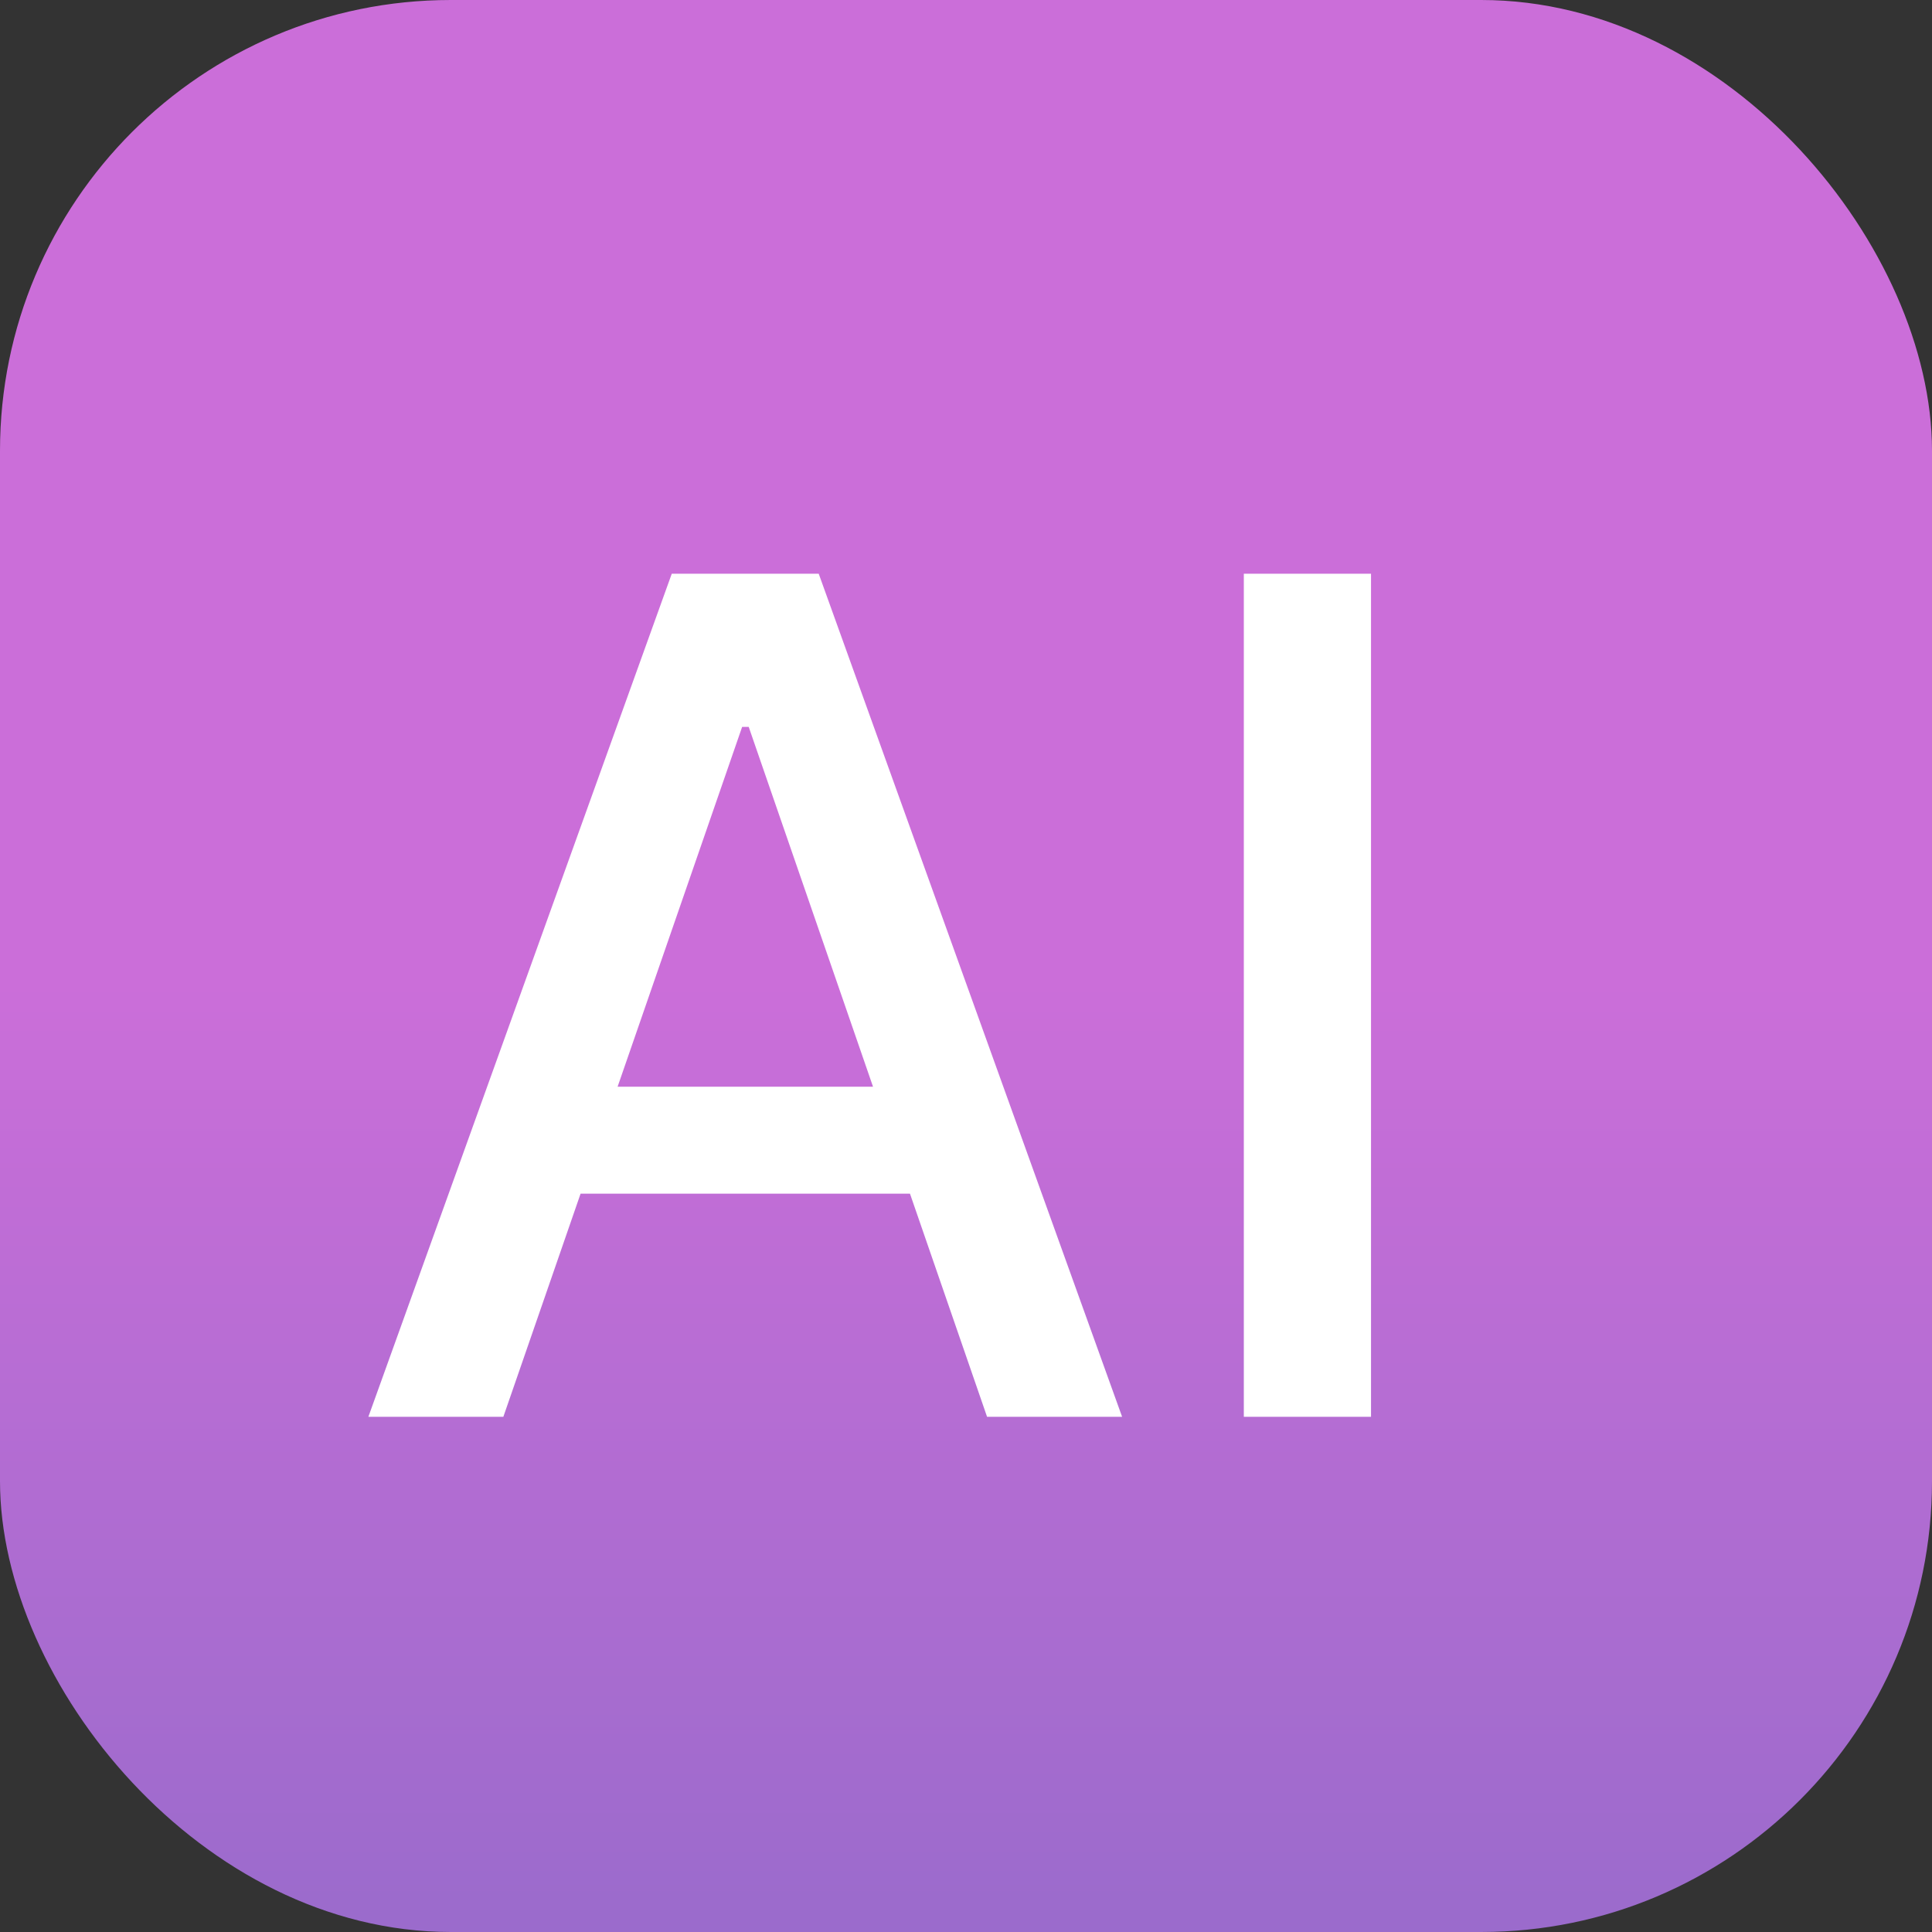 <svg width="30" height="30" viewBox="0 0 30 30" fill="none" xmlns="http://www.w3.org/2000/svg">
<rect x="0" y="0" width="30" height="30" fill="#333333" stroke="none"/>
<rect width="30" height="30" rx="7" fill="url(#paint0_linear_341_1058)"/>
<path d="M7.816 22H5.72L10.431 8.909H12.713L17.424 22H15.327L11.626 11.287H11.524L7.816 22ZM8.168 16.874H14.969V18.535H8.168V16.874ZM21.289 8.909V22H19.314V8.909H21.289Z" fill="white"/>
<defs>
<linearGradient id="paint0_linear_341_1058" x1="15.25" y1="15.25" x2="15.25" y2="52.25" gradientUnits="userSpaceOnUse">
<stop stop-color="#CB6ED9"/>
<stop offset="1" stop-color="#5166B8"/>
</linearGradient>
</defs>
</svg>
